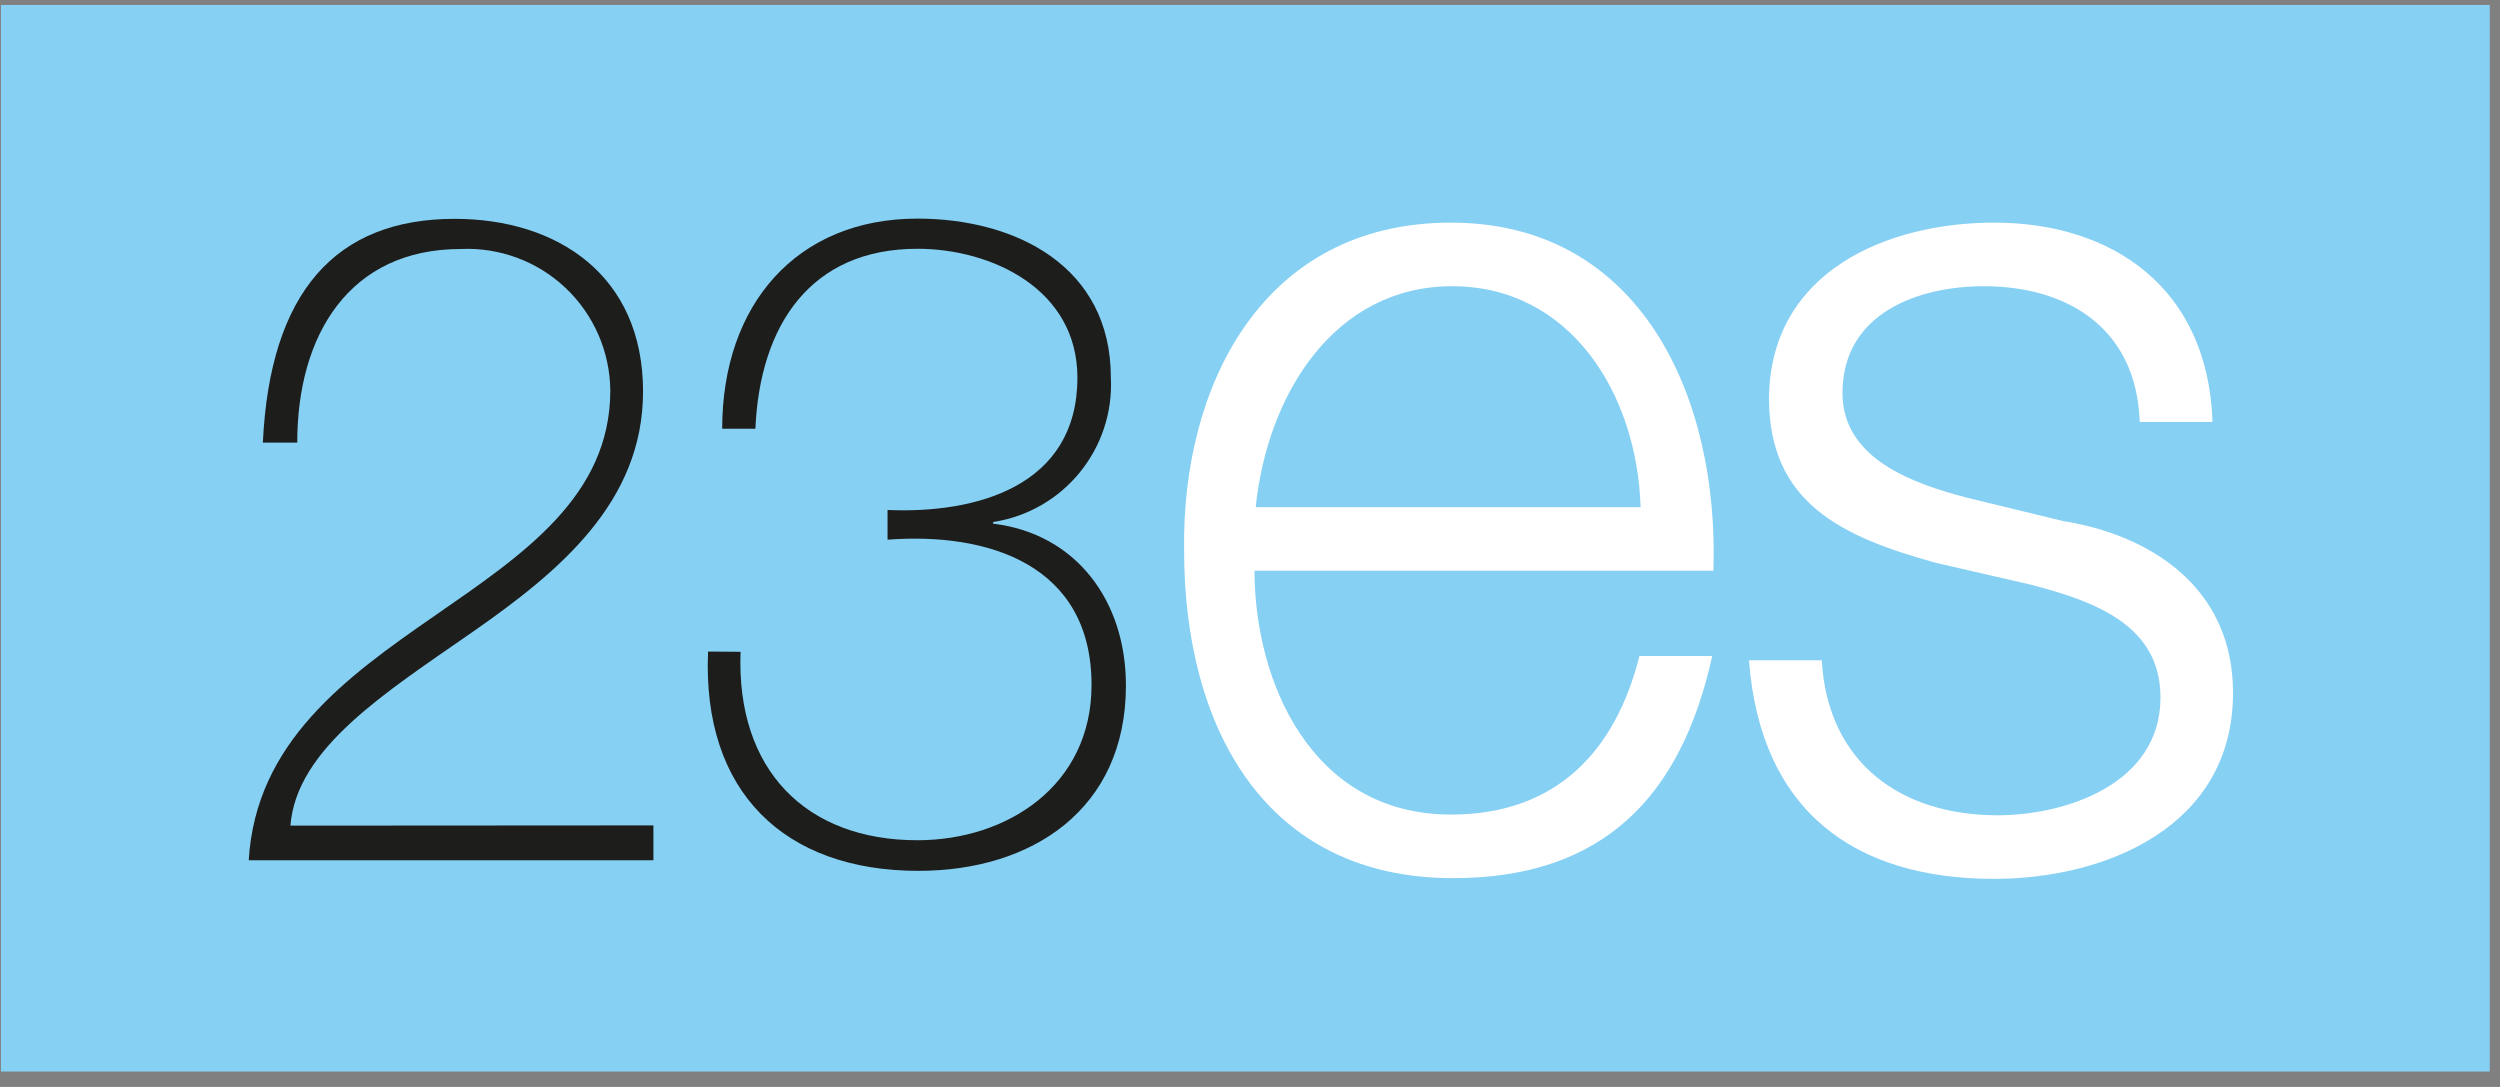 <?xml version="1.0" encoding="UTF-8"?>
<svg width="138px" height="60px" viewBox="0 0 138 60" version="1.1" xmlns="http://www.w3.org/2000/svg" xmlns:xlink="http://www.w3.org/1999/xlink">
    <rect x="0" y="0" width="138" height="60" fill="#808080" stroke="none"/>
    <!-- Generator: sketchtool 52.1 (67048) - http://www.bohemiancoding.com/sketch -->
    <title>A6CAAEC0-5204-4458-8766-5791BD05F779</title>
    <desc>Created with sketchtool.</desc>
    <g id="Contact-Sheet" stroke="none" stroke-width="1" fill="none" fill-rule="evenodd">
        <g id="Desktop/Symbolls-and-colours" transform="translate(-362, -17)" fill-rule="nonzero">
            <g id="23ES_Logo-01" transform="translate(361.907, 17)">
                <polygon id="Rectangle-path" fill="#86D0F4" points="0.144 0.274 137.528 0.274 137.528 59.149 0.144 59.149"></polygon>
                <path d="M36.161,45.562 L36.161,47.486 L13.823,47.486 C14.213,40.985 19.167,37.396 24.069,34.003 C28.971,30.609 33.782,27.397 33.782,21.546 C33.759,19.404 32.867,17.363 31.31,15.892 C29.753,14.421 27.665,13.646 25.525,13.745 C19.414,13.745 16.501,18.439 16.501,24.433 L14.603,24.433 C14.993,16.111 18.634,12.08 25.187,12.08 C30.869,12.08 35.589,15.201 35.589,21.611 C35.589,27.722 30.973,31.545 26.175,34.887 C21.377,38.228 16.462,41.297 16.124,45.575 L36.161,45.562 Z" id="Shape" fill="#1D1D1B"></path>
                <path d="M40.972,35.979 C40.725,42.48 44.561,46.381 50.737,46.381 C55.691,46.381 60.346,43.364 60.346,37.812 C60.346,31.142 54.612,29.374 49.086,29.79 L49.086,28.152 C53.987,28.36 59.566,26.851 59.566,20.844 C59.566,15.942 54.807,13.732 50.737,13.732 C44.86,13.732 42.038,17.919 41.791,23.666 L39.958,23.666 C39.958,16.8 44.08,12.067 50.737,12.067 C56.12,12.067 61.412,14.668 61.412,20.844 C61.611,24.775 58.802,28.219 54.911,28.815 L54.911,28.906 C59.475,29.452 62.244,33.145 62.244,37.838 C62.244,44.691 57.043,48.071 50.789,48.071 C43.403,48.071 38.84,43.729 39.178,35.966 L40.972,35.979 Z" id="Shape" fill="#1D1D1B"></path>
                <path d="M69.343,31.506 C69.343,37.604 72.477,44.964 80.187,44.964 C86.065,44.964 89.289,41.388 90.589,36.213 L94.607,36.213 C92.891,44.015 88.548,48.474 80.304,48.474 C69.903,48.474 65.456,40.127 65.456,30.388 C65.313,21.364 69.733,12.289 80.187,12.289 C90.641,12.289 94.997,21.897 94.672,31.506 L69.343,31.506 Z M90.654,27.996 C90.459,21.702 86.754,15.799 80.252,15.799 C73.751,15.799 70.046,21.767 69.408,27.996 L90.654,27.996 Z" id="Shape" fill="#FFFFFF"></path>
                <path d="M118.207,23.289 C118.025,18.088 114.189,15.799 109.599,15.799 C106.023,15.799 101.798,17.255 101.798,21.702 C101.798,25.408 105.88,26.734 108.624,27.462 L113.981,28.763 C118.584,29.491 123.356,32.273 123.356,38.241 C123.356,45.666 116.282,48.513 110.158,48.513 C102.5,48.513 97.273,44.808 96.636,36.447 L100.653,36.447 C100.978,42.09 104.996,45.003 110.353,45.003 C114.111,45.003 119.351,43.286 119.351,38.502 C119.351,34.523 115.775,33.197 112.135,32.26 L106.934,31.064 C101.733,29.621 97.741,27.761 97.741,21.962 C97.819,14.941 104.32,12.289 110.171,12.289 C116.672,12.289 121.977,15.864 122.224,23.289 L118.207,23.289 Z" id="Shape" fill="#FFFFFF"></path>
            </g>
        </g>
    </g>
</svg>